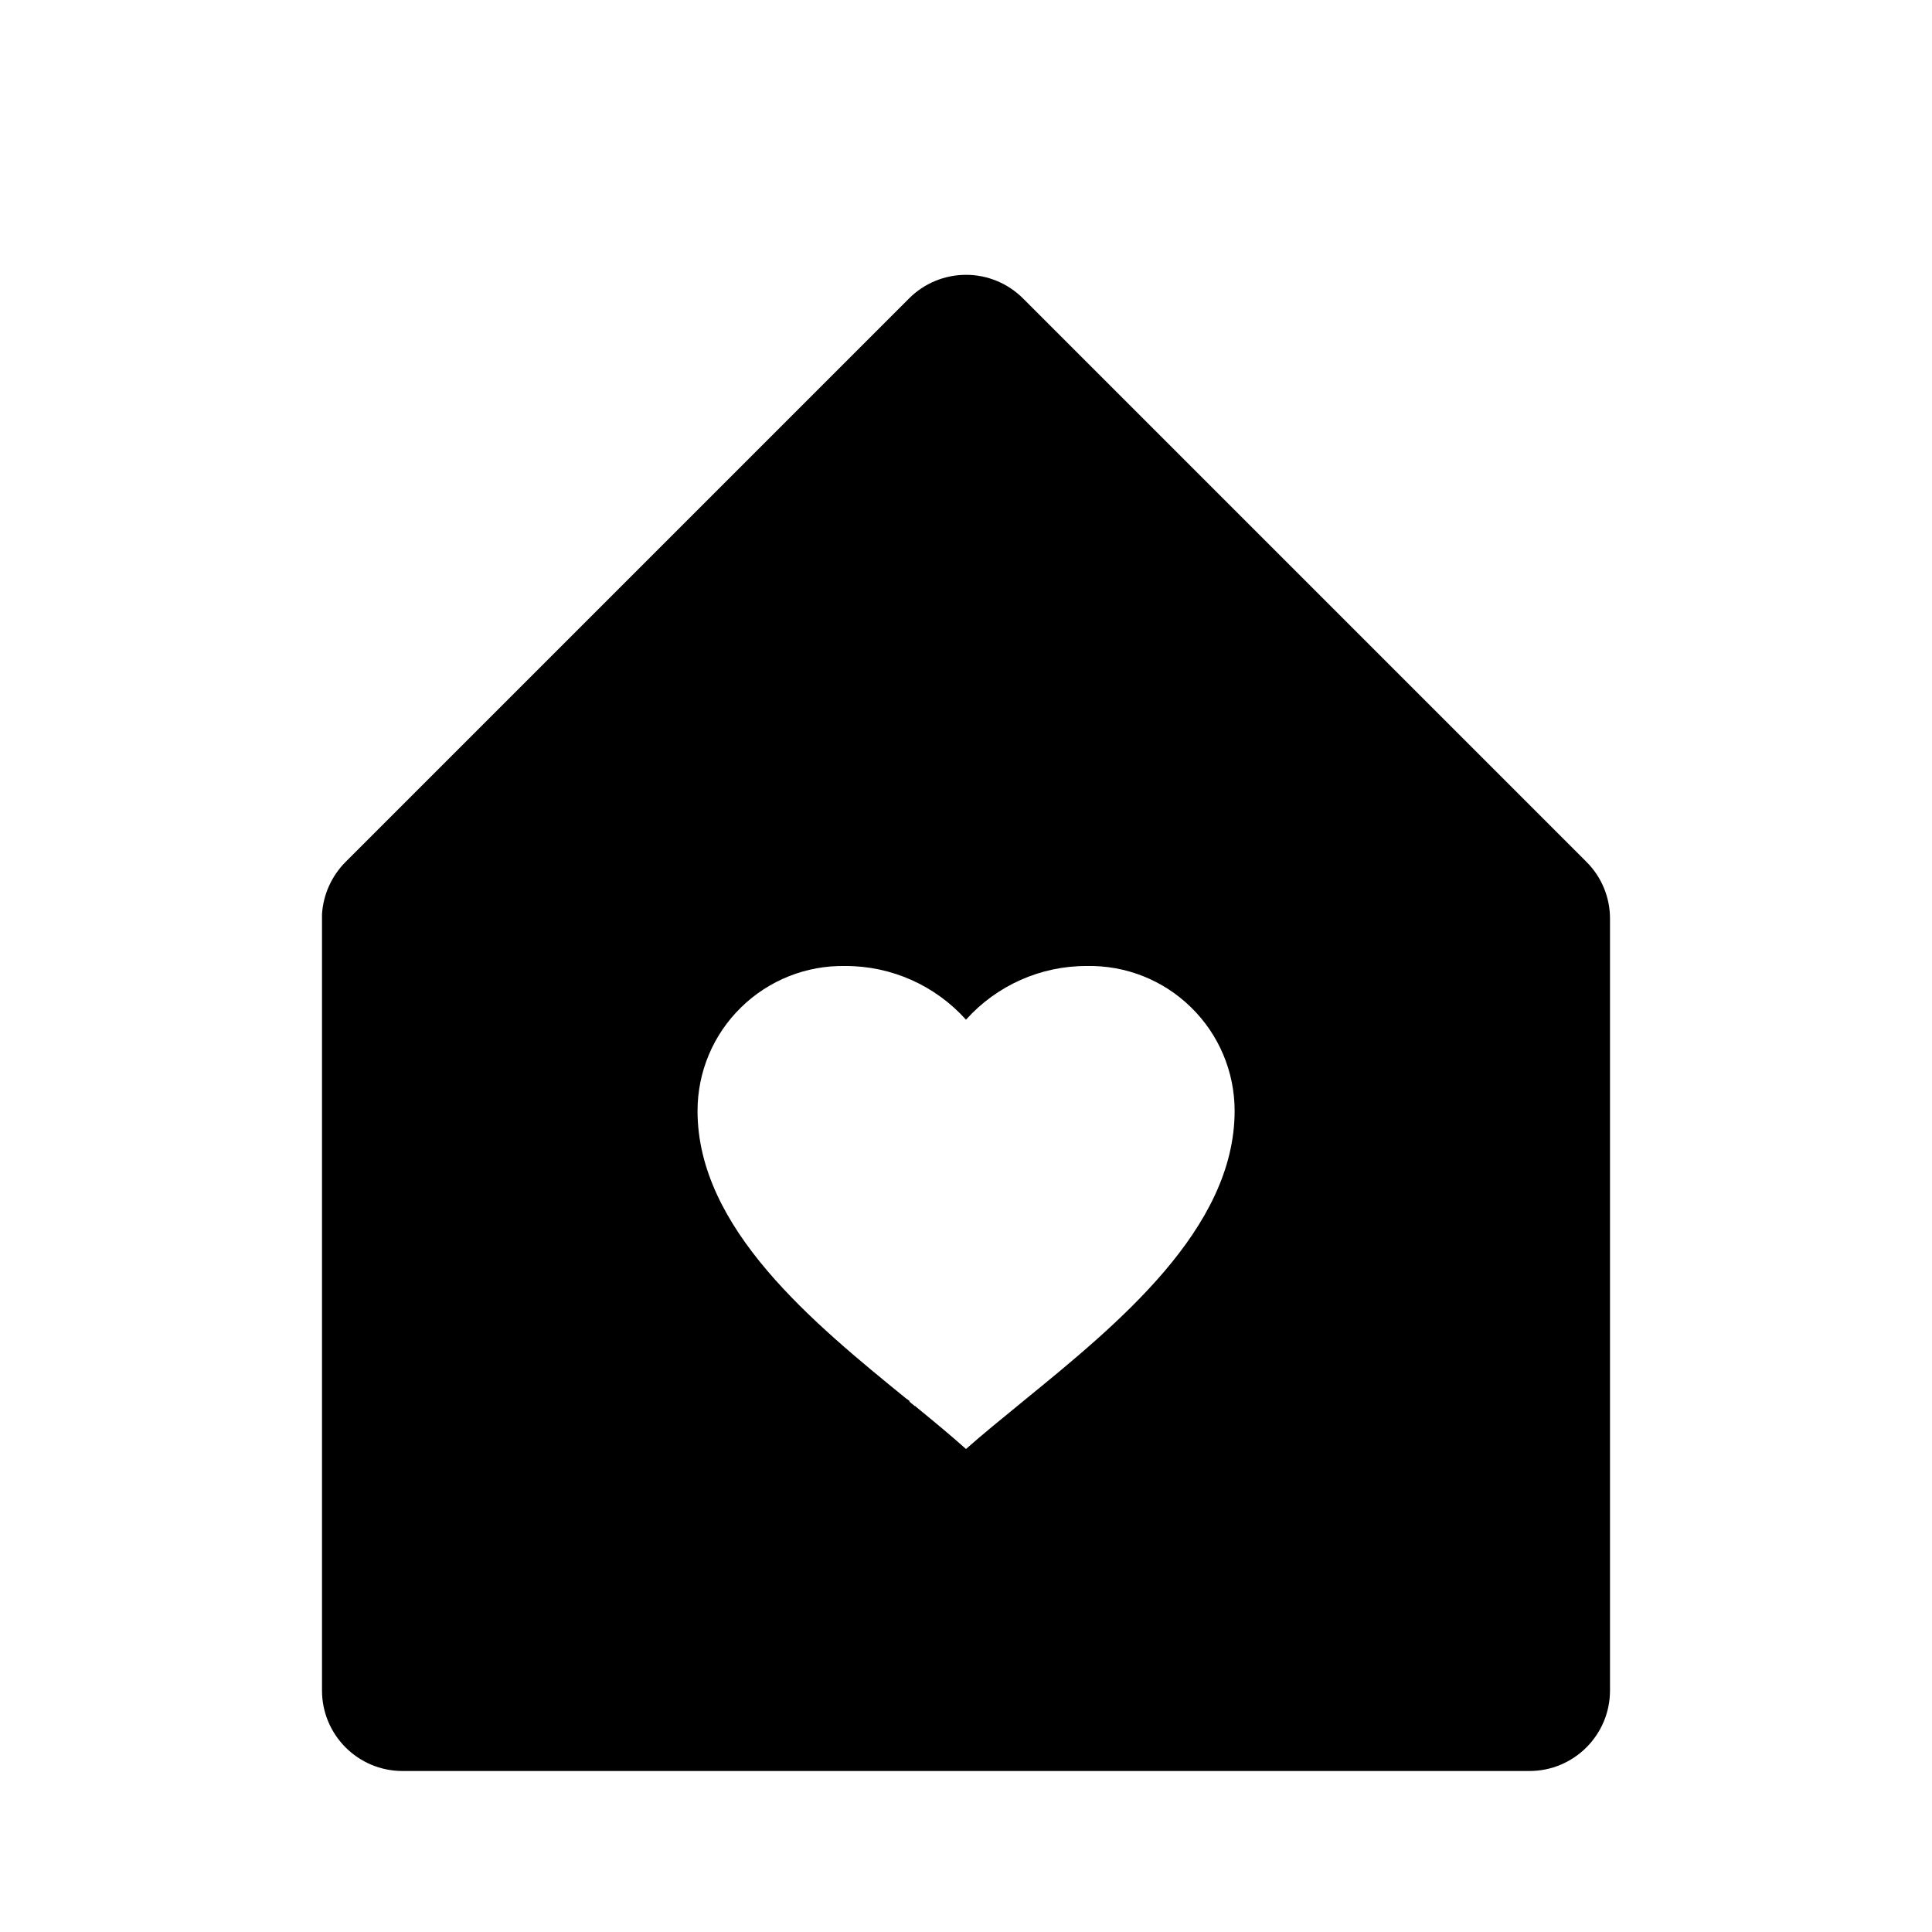 <svg viewBox="0 0 24 24" fill="none" xmlns="http://www.w3.org/2000/svg" height="1em" width="1em">
  <path d="M19 22H5C4.448 22 4 21.552 4 21V11.357C4.015 11.112 4.12 10.881 4.293 10.707L11.293 3.707C11.481 3.519 11.735 3.414 12.001 3.414C12.266 3.414 12.52 3.519 12.708 3.707L19.708 10.707C19.896 10.894 20.001 11.149 20 11.414V21C20 21.552 19.552 22 19 22ZM11.378 17.475C11.598 17.655 11.811 17.831 12 18C12.2 17.823 12.424 17.64 12.662 17.446L12.719 17.399C13.885 16.448 15.337 15.265 15.337 13.799C15.337 13.315 15.142 12.852 14.796 12.514C14.451 12.175 13.984 11.99 13.5 12C12.928 11.998 12.382 12.241 12 12.667C11.618 12.241 11.072 11.998 10.5 12C10.017 11.991 9.55 12.176 9.205 12.515C8.859 12.853 8.665 13.316 8.665 13.8C8.665 15.261 10.105 16.436 11.265 17.38H11.264H11.269L11.287 17.395H11.292L11.3 17.414L11.352 17.457L11.365 17.467H11.371L11.378 17.475Z" fill="black"/>
</svg>
